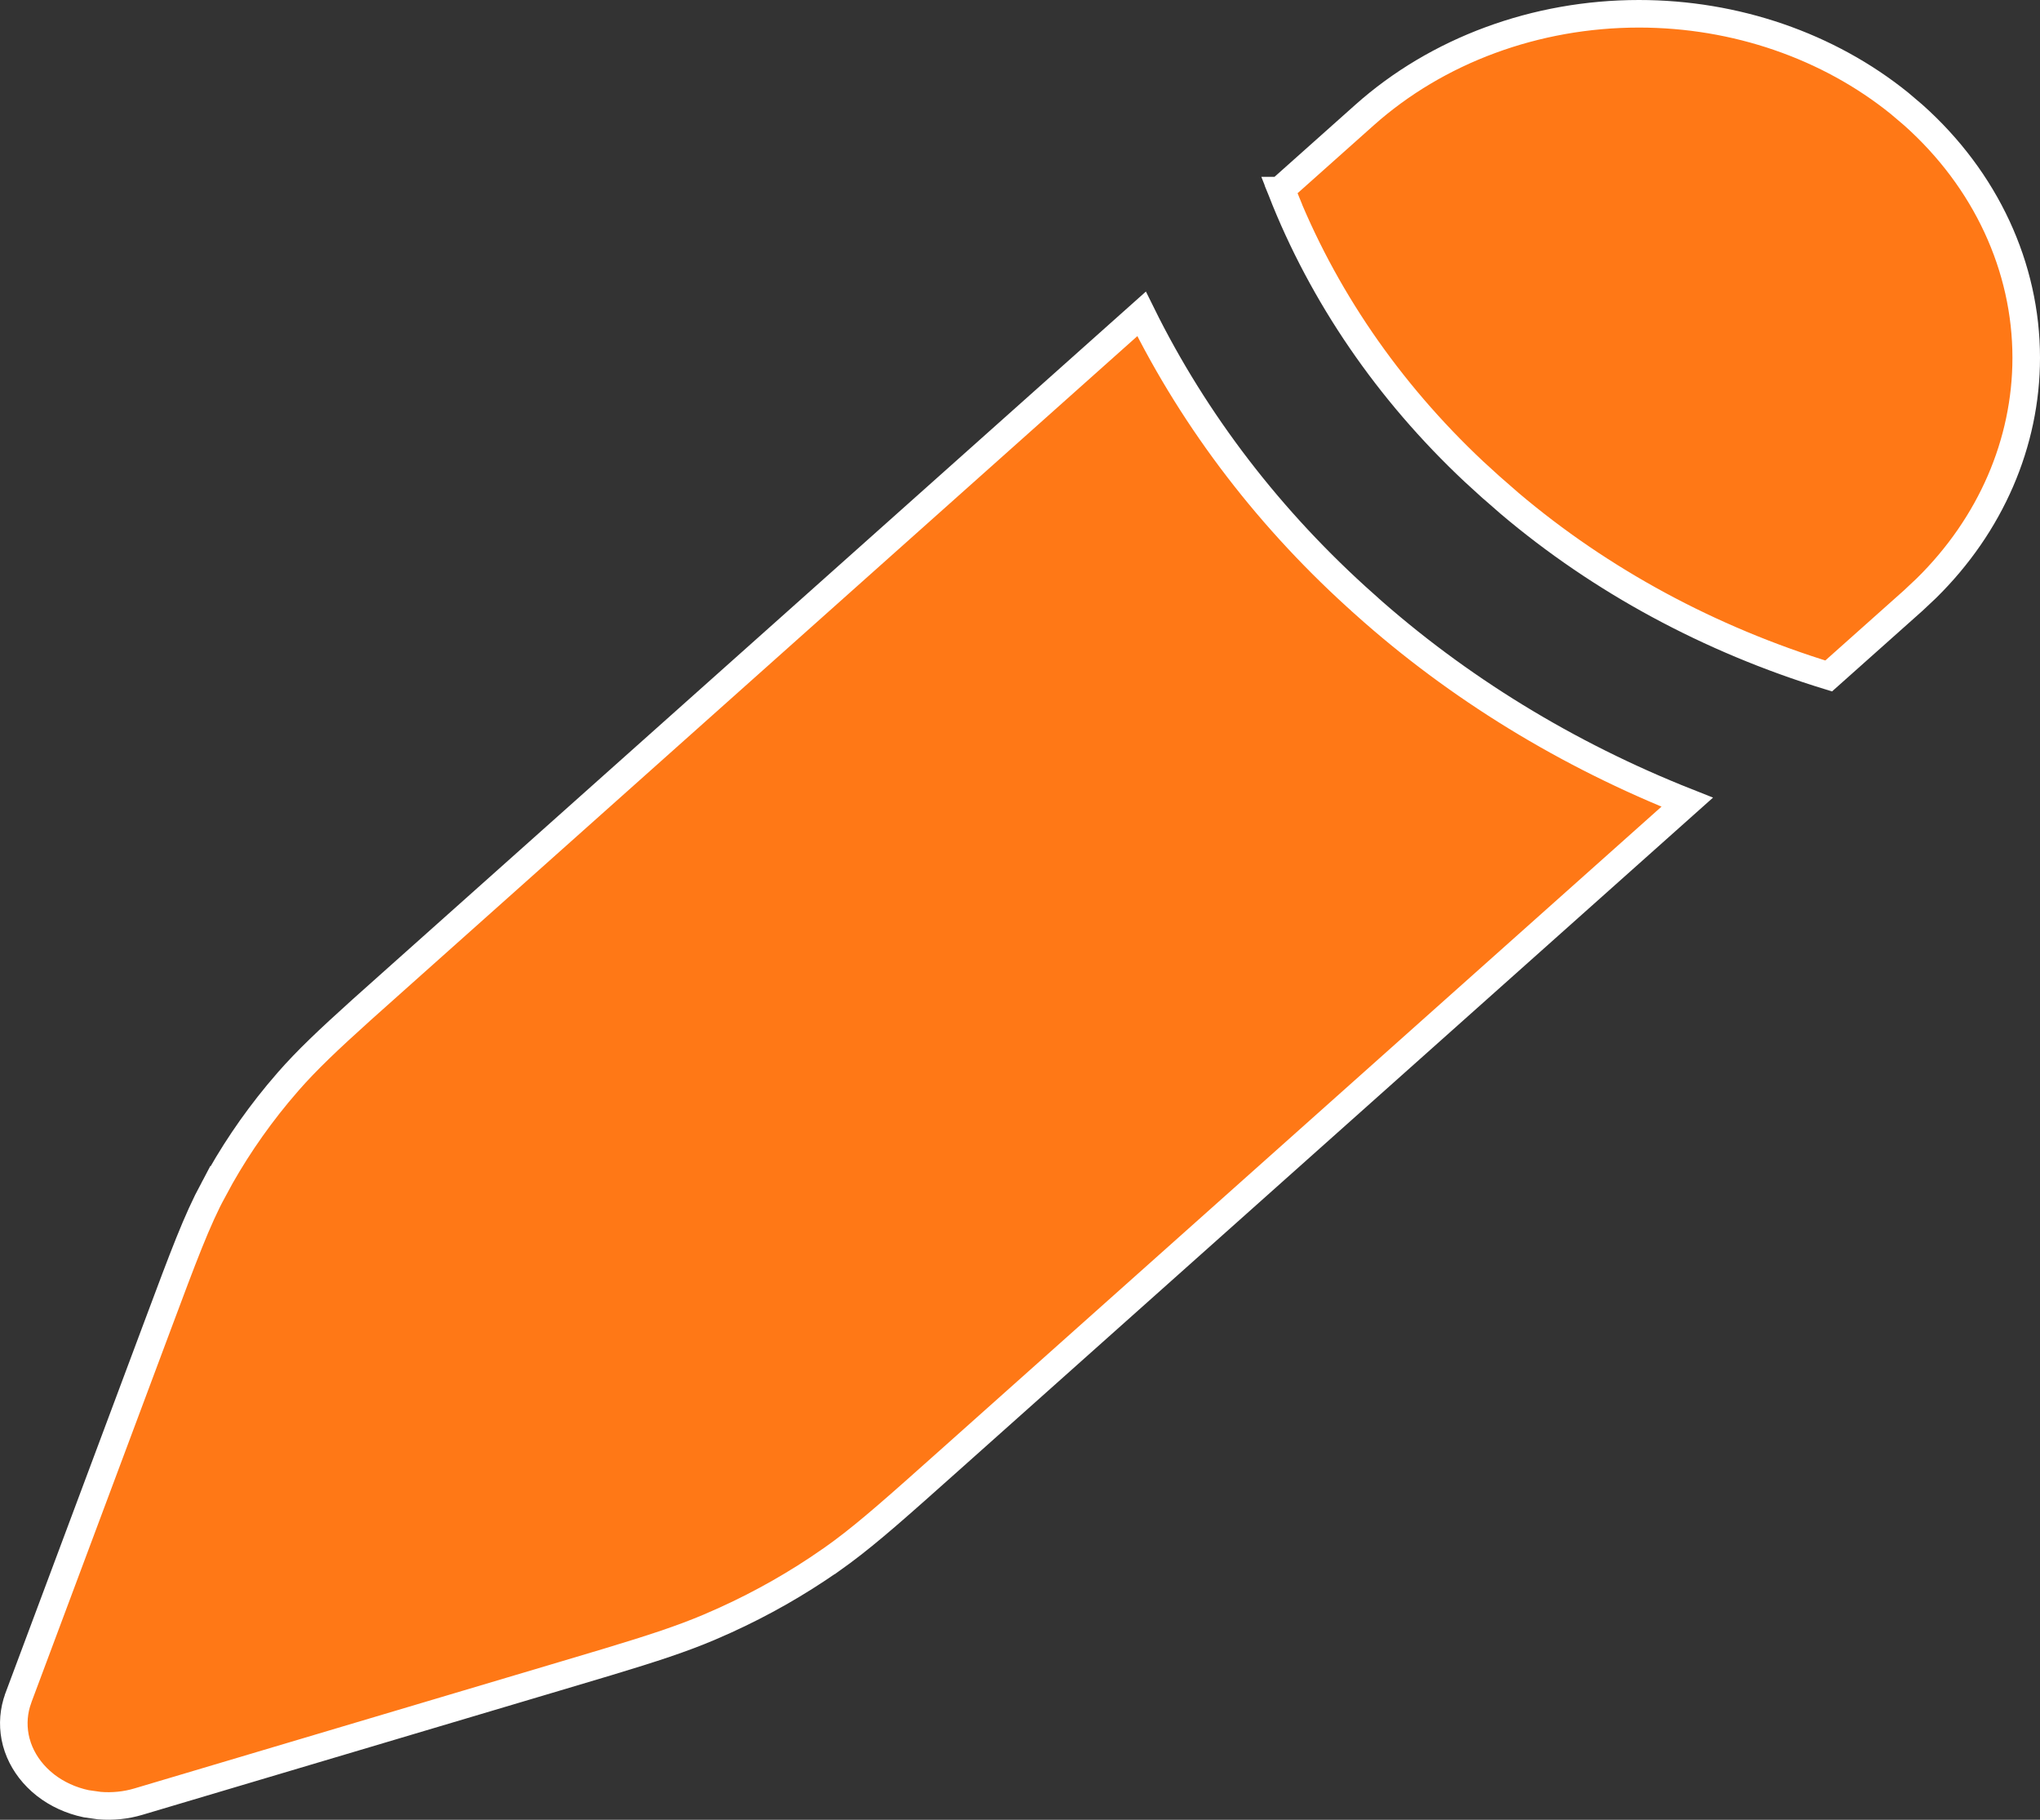 <svg width="37" height="33" viewBox="0 0 37 33" fill="none" xmlns="http://www.w3.org/2000/svg">
<rect x="0" y="0" width="37" height="33" fill="#333333" stroke="none"/>
<path d="M20.705 5.692C21.676 7.659 23.049 9.446 24.754 10.961V10.962C26.44 12.471 28.423 13.685 30.601 14.547L17.225 26.477C16.287 27.314 15.77 27.774 15.271 28.144L15.059 28.297H15.058C14.462 28.712 13.828 29.074 13.154 29.38L12.863 29.508C12.37 29.717 11.853 29.887 11.018 30.139L10.066 30.423L2.513 32.67C2.284 32.739 2.041 32.763 1.802 32.743L1.563 32.709C1.288 32.651 1.036 32.535 0.827 32.373L0.741 32.301C0.546 32.126 0.404 31.915 0.324 31.686L0.294 31.588C0.233 31.355 0.236 31.113 0.303 30.882L0.336 30.783V30.782L2.855 24.046C3.335 22.763 3.566 22.14 3.877 21.558L3.878 21.559C4.202 20.953 4.59 20.376 5.036 19.836L5.231 19.607C5.566 19.225 5.943 18.867 6.562 18.309L7.271 17.676L20.705 5.692ZM29.726 0.25C31.48 0.25 33.163 0.833 34.451 1.873L34.703 2.087C36.018 3.26 36.75 4.844 36.75 6.488C36.75 8.03 36.106 9.518 34.942 10.664L34.703 10.889L33.167 12.258C31.006 11.595 29.033 10.528 27.381 9.129L27.049 8.839L27.047 8.838L26.731 8.55C25.177 7.091 23.988 5.355 23.244 3.457H23.245L23.236 3.435L24.748 2.087C26.064 0.913 27.854 0.25 29.726 0.25Z" fill="#FF7816" stroke="white" stroke-width="0.5"/>
</svg>
